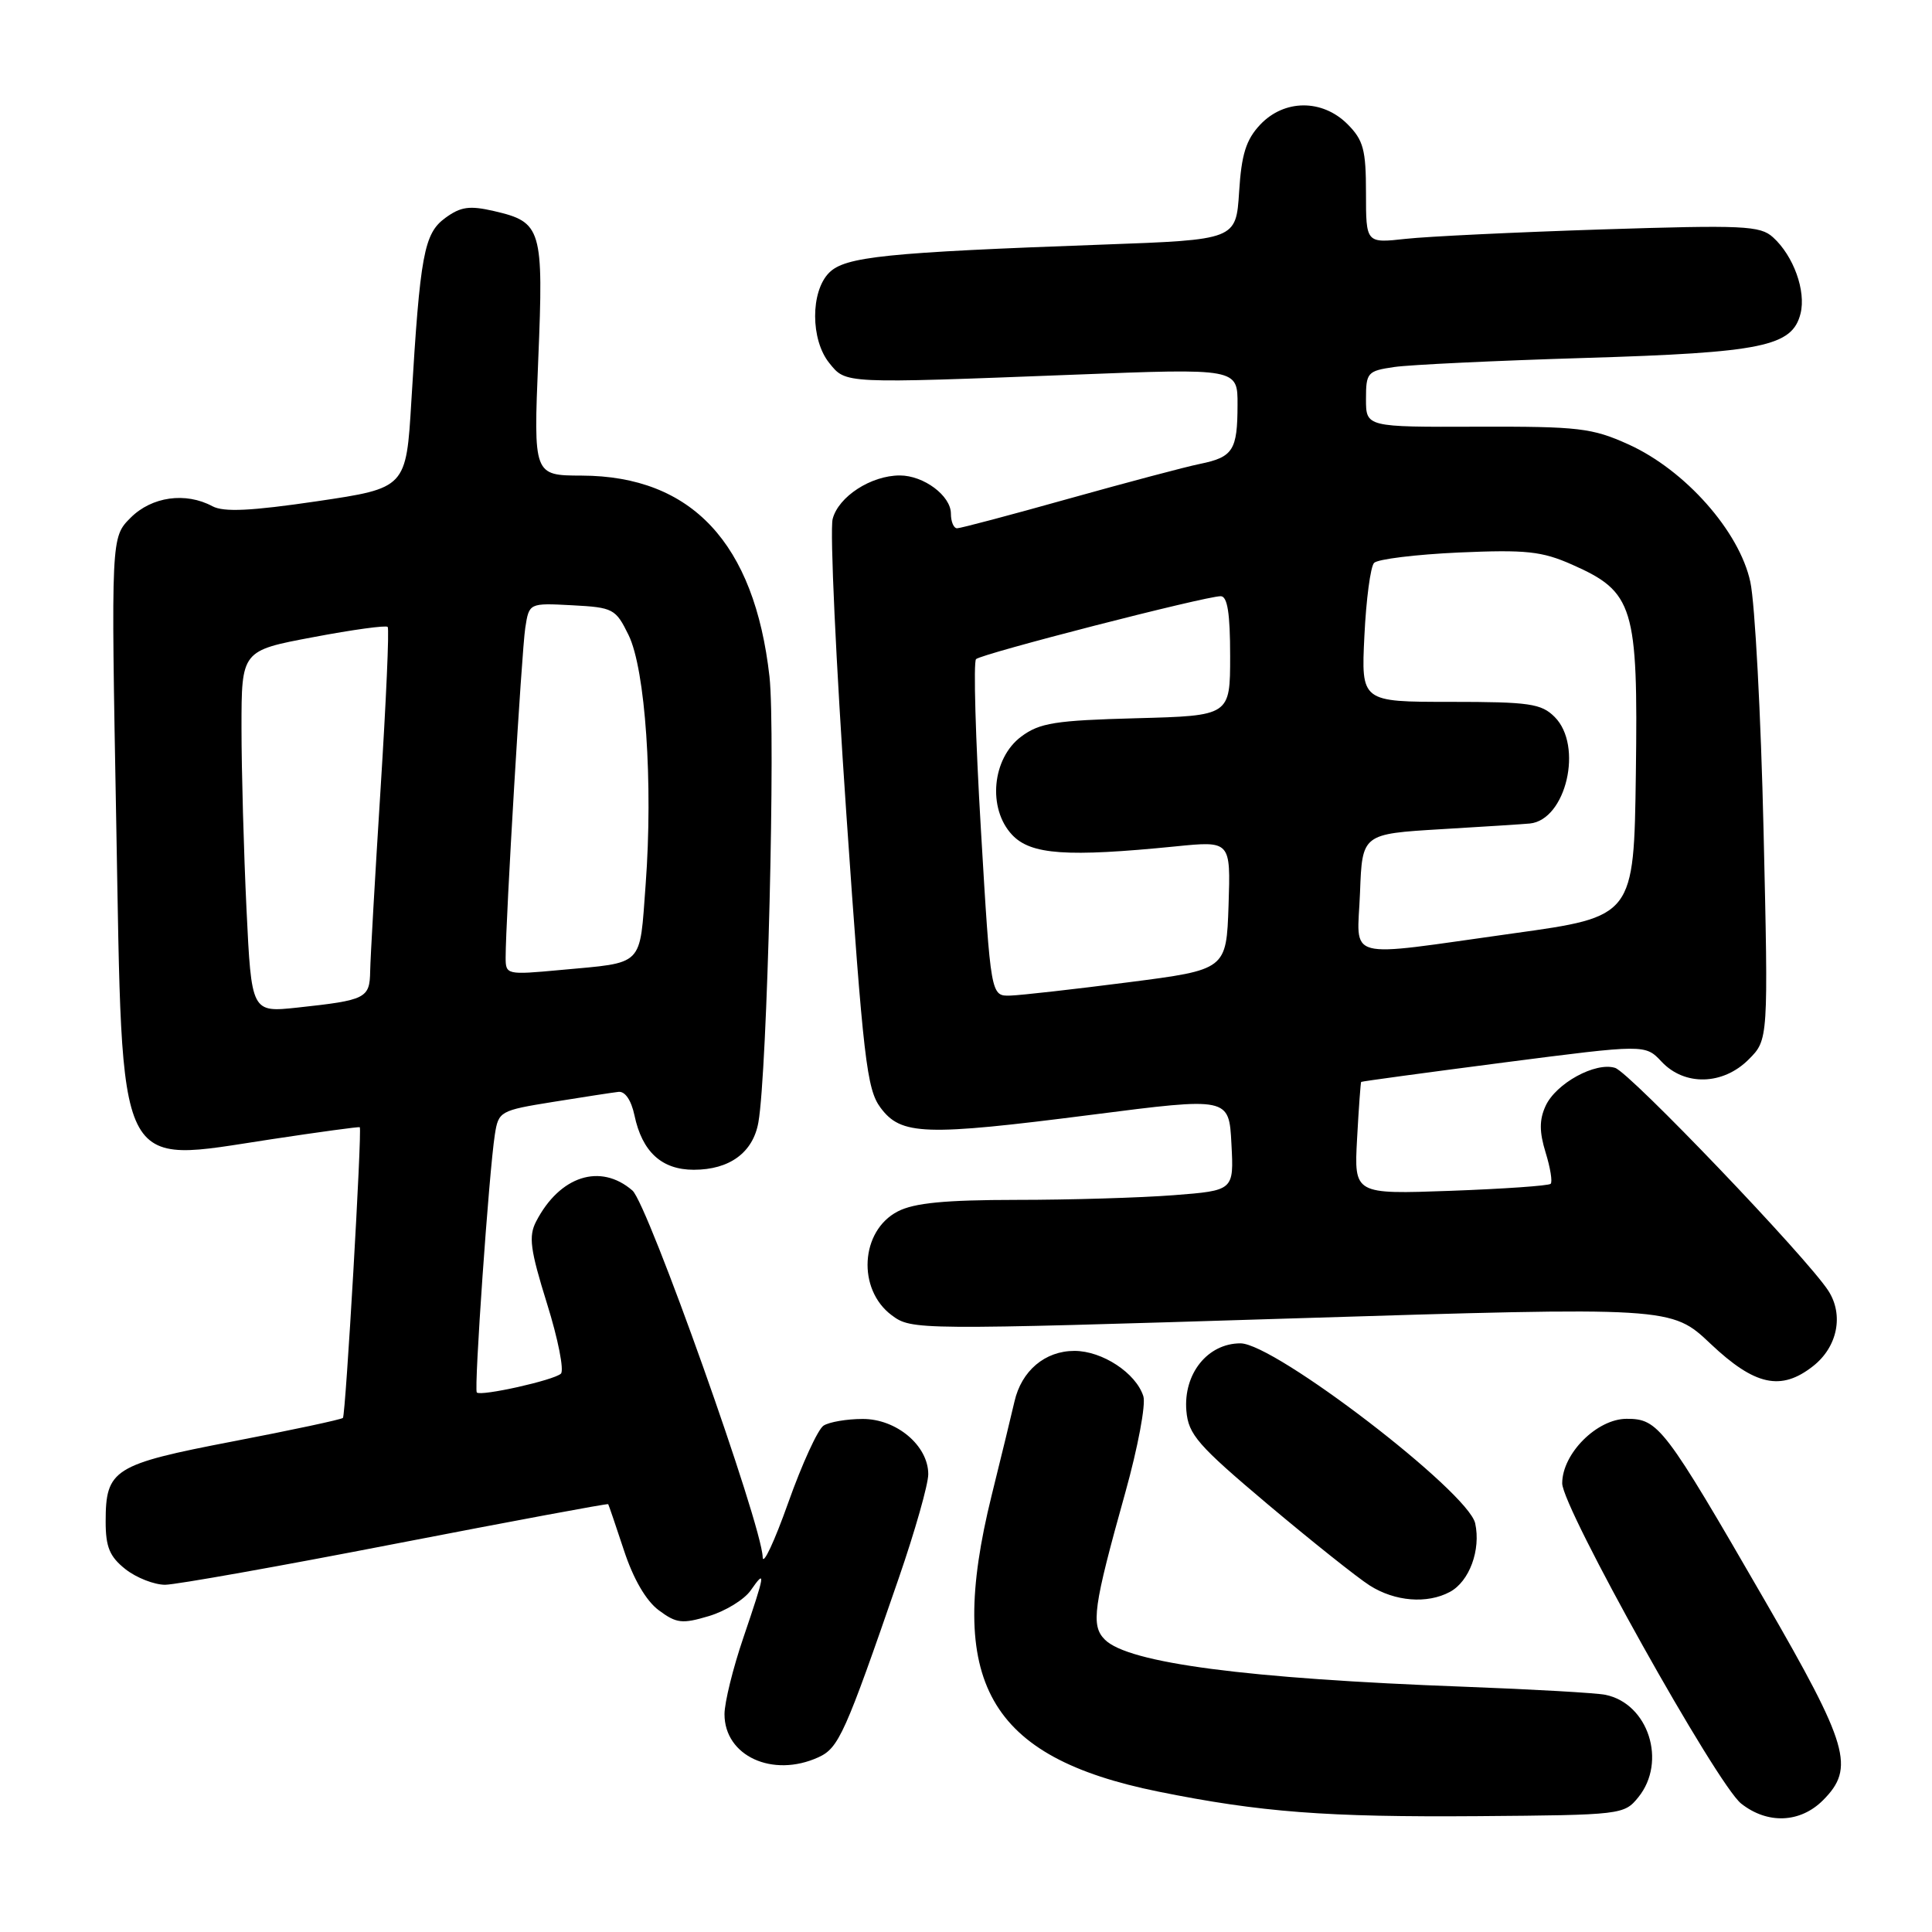 <?xml version="1.0" encoding="UTF-8" standalone="no"?>
<!DOCTYPE svg PUBLIC "-//W3C//DTD SVG 1.1//EN" "http://www.w3.org/Graphics/SVG/1.1/DTD/svg11.dtd" >
<svg xmlns="http://www.w3.org/2000/svg" xmlns:xlink="http://www.w3.org/1999/xlink" version="1.1" viewBox="0 0 256 256">
 <g >
 <path fill="currentColor"
d=" M 217.09 238.14 C 220.90 233.43 218.42 225.73 212.72 224.57 C 211.50 224.32 203.07 223.84 194.00 223.50 C 165.20 222.43 149.51 220.37 146.40 217.26 C 144.52 215.38 144.86 212.97 149.12 197.73 C 150.77 191.81 151.85 186.09 151.50 185.01 C 150.53 181.94 146.06 179.00 142.37 179.00 C 138.47 179.00 135.35 181.63 134.42 185.72 C 134.07 187.25 132.71 192.86 131.39 198.18 C 125.29 222.86 130.91 232.82 153.50 237.40 C 167.01 240.13 175.73 240.80 195.84 240.65 C 214.88 240.50 215.21 240.46 217.09 238.14 Z  M 241.55 238.55 C 245.83 234.26 244.98 231.33 233.84 212.06 C 220.52 189.01 219.75 188.00 215.54 188.00 C 211.61 188.00 207.00 192.61 207.00 196.55 C 207.00 199.77 227.50 236.46 230.72 238.99 C 234.21 241.74 238.53 241.56 241.55 238.55 Z  M 108.44 232.85 C 111.14 231.62 111.96 229.79 119.08 209.14 C 121.24 202.89 123.00 196.68 123.00 195.34 C 123.00 191.55 118.78 188.00 114.30 188.02 C 112.21 188.02 109.88 188.42 109.13 188.90 C 108.38 189.37 106.27 193.98 104.44 199.13 C 102.61 204.28 101.09 207.52 101.06 206.33 C 100.94 201.99 85.85 159.53 83.80 157.75 C 79.56 154.08 74.17 155.81 71.04 161.85 C 70.02 163.82 70.25 165.57 72.48 172.73 C 73.95 177.42 74.77 181.60 74.32 182.02 C 73.39 182.89 63.71 185.05 63.18 184.51 C 62.78 184.12 64.80 155.24 65.57 150.34 C 66.05 147.26 66.25 147.14 73.28 146.01 C 77.25 145.37 81.15 144.77 81.94 144.68 C 82.82 144.57 83.64 145.77 84.07 147.79 C 85.09 152.63 87.68 155.00 91.93 155.00 C 96.67 155.00 99.78 152.72 100.49 148.72 C 101.67 142.09 102.78 97.03 101.96 89.65 C 99.97 71.97 91.66 63.07 77.09 63.02 C 70.69 63.00 70.69 63.00 71.32 47.66 C 72.04 30.29 71.78 29.43 65.47 27.97 C 62.22 27.22 61.05 27.38 59.00 28.88 C 56.18 30.95 55.67 33.71 54.51 53.09 C 53.82 64.67 53.82 64.67 42.00 66.42 C 33.24 67.71 29.65 67.88 28.15 67.08 C 24.59 65.17 20.11 65.80 17.31 68.60 C 14.71 71.20 14.71 71.20 15.40 108.85 C 16.27 156.45 15.13 154.10 36.00 150.95 C 42.33 149.99 47.58 149.28 47.67 149.36 C 48.00 149.64 45.80 187.50 45.44 187.88 C 45.24 188.09 38.69 189.49 30.88 190.99 C 15.03 194.04 14.00 194.69 14.00 201.62 C 14.00 205.00 14.53 206.27 16.63 207.93 C 18.08 209.07 20.45 209.99 21.88 209.99 C 23.32 209.98 37.09 207.53 52.47 204.54 C 67.86 201.56 80.51 199.20 80.59 199.31 C 80.66 199.41 81.60 202.17 82.68 205.44 C 83.91 209.19 85.60 212.11 87.28 213.36 C 89.63 215.11 90.38 215.20 93.93 214.14 C 96.13 213.48 98.62 211.95 99.46 210.75 C 101.51 207.82 101.42 208.40 98.50 217.00 C 97.12 221.04 96.00 225.60 96.00 227.14 C 96.00 232.68 102.38 235.61 108.44 232.85 Z  M 192.11 210.94 C 194.70 209.56 196.24 205.37 195.47 201.85 C 194.55 197.67 168.90 178.00 164.37 178.00 C 160.02 178.00 156.79 182.03 157.20 186.94 C 157.47 190.09 158.69 191.49 168.00 199.34 C 173.78 204.20 179.85 209.04 181.50 210.09 C 184.84 212.21 189.11 212.55 192.11 210.94 Z  M 240.24 181.02 C 243.48 178.48 244.33 174.24 242.27 171.04 C 239.43 166.64 215.98 142.13 214.01 141.50 C 211.41 140.68 206.16 143.55 204.79 146.56 C 203.96 148.38 203.96 149.98 204.80 152.71 C 205.43 154.74 205.73 156.61 205.47 156.86 C 205.22 157.12 199.25 157.53 192.21 157.79 C 179.42 158.25 179.42 158.25 179.82 150.88 C 180.04 146.82 180.29 143.44 180.36 143.36 C 180.44 143.28 188.94 142.13 199.25 140.79 C 218.00 138.37 218.00 138.37 220.17 140.68 C 223.22 143.93 228.30 143.79 231.70 140.39 C 234.32 137.77 234.32 137.77 233.68 110.02 C 233.33 94.76 232.54 79.96 231.93 77.12 C 230.49 70.41 223.29 62.28 215.77 58.88 C 210.96 56.71 209.20 56.50 195.75 56.54 C 181.00 56.59 181.00 56.59 181.00 52.88 C 181.00 49.36 181.19 49.15 184.75 48.63 C 186.81 48.33 198.18 47.79 210.00 47.43 C 233.53 46.72 237.48 45.91 238.58 41.55 C 239.33 38.55 237.65 33.90 234.93 31.44 C 233.23 29.90 231.03 29.80 212.27 30.40 C 200.85 30.77 189.14 31.33 186.25 31.65 C 181.00 32.23 181.00 32.23 181.00 25.57 C 181.00 19.83 180.66 18.57 178.55 16.45 C 175.20 13.11 170.16 13.14 166.97 16.53 C 165.11 18.51 164.50 20.45 164.19 25.42 C 163.78 31.77 163.78 31.77 146.14 32.41 C 117.36 33.45 111.99 34.01 109.87 36.13 C 107.38 38.62 107.39 45.03 109.89 48.11 C 112.11 50.86 111.63 50.83 142.25 49.65 C 164.00 48.80 164.00 48.80 163.98 53.65 C 163.97 59.66 163.39 60.57 159.00 61.47 C 157.07 61.86 149.23 63.95 141.57 66.09 C 133.91 68.24 127.27 70.00 126.82 70.00 C 126.37 70.00 126.00 69.13 126.00 68.06 C 126.00 65.69 122.40 63.00 119.23 63.00 C 115.41 63.00 111.09 65.81 110.33 68.77 C 109.95 70.27 110.77 87.82 112.14 107.77 C 114.39 140.37 114.85 144.32 116.67 146.77 C 119.40 150.44 122.47 150.55 144.67 147.71 C 162.85 145.38 162.85 145.38 163.17 151.56 C 163.50 157.75 163.50 157.75 155.50 158.37 C 151.10 158.71 141.74 158.99 134.70 158.99 C 125.22 159.00 121.14 159.39 118.96 160.52 C 114.00 163.08 113.55 170.85 118.16 174.28 C 120.80 176.24 121.31 176.25 171.14 174.70 C 221.46 173.14 221.46 173.14 226.67 178.07 C 232.52 183.60 236.00 184.36 240.24 181.02 Z  M 32.66 120.42 C 32.30 112.87 32.00 102.08 32.00 96.45 C 32.00 86.21 32.00 86.21 41.49 84.43 C 46.70 83.44 51.15 82.83 51.37 83.07 C 51.59 83.31 51.16 92.95 50.43 104.50 C 49.70 116.05 49.08 126.93 49.05 128.68 C 48.99 132.29 48.50 132.53 39.41 133.51 C 33.32 134.16 33.32 134.16 32.66 120.42 Z  M 67.00 126.86 C 67.00 121.93 69.12 86.34 69.60 83.20 C 70.11 79.90 70.11 79.90 75.80 80.20 C 81.26 80.49 81.58 80.66 83.29 84.15 C 85.52 88.71 86.55 103.84 85.55 117.22 C 84.72 128.24 85.47 127.49 74.25 128.53 C 67.12 129.19 67.00 129.16 67.00 126.86 Z  M 129.98 110.00 C 129.26 97.90 128.97 87.70 129.33 87.34 C 130.04 86.63 159.70 79.00 161.75 79.00 C 162.64 79.00 163.00 81.25 163.00 86.92 C 163.00 94.84 163.00 94.84 150.57 95.17 C 139.82 95.46 137.76 95.78 135.32 97.60 C 131.45 100.48 130.83 107.13 134.11 110.62 C 136.59 113.26 141.36 113.59 155.79 112.15 C 163.07 111.42 163.07 111.42 162.79 119.95 C 162.50 128.49 162.50 128.49 149.50 130.16 C 142.35 131.08 135.33 131.87 133.89 131.92 C 131.28 132.00 131.28 132.00 129.98 110.00 Z  M 180.21 118.25 C 180.50 110.50 180.50 110.50 191.00 109.87 C 196.78 109.53 202.04 109.19 202.71 109.12 C 207.52 108.64 209.81 98.81 206.00 95.00 C 204.23 93.23 202.67 93.00 192.18 93.00 C 180.36 93.00 180.36 93.00 180.79 84.25 C 181.02 79.44 181.60 75.09 182.07 74.59 C 182.54 74.09 187.59 73.47 193.29 73.21 C 202.21 72.82 204.30 73.04 208.30 74.81 C 216.48 78.43 217.06 80.32 216.76 102.48 C 216.50 121.46 216.50 121.46 200.50 123.68 C 177.66 126.86 179.86 127.45 180.21 118.25 Z "/>
</g>
</svg>